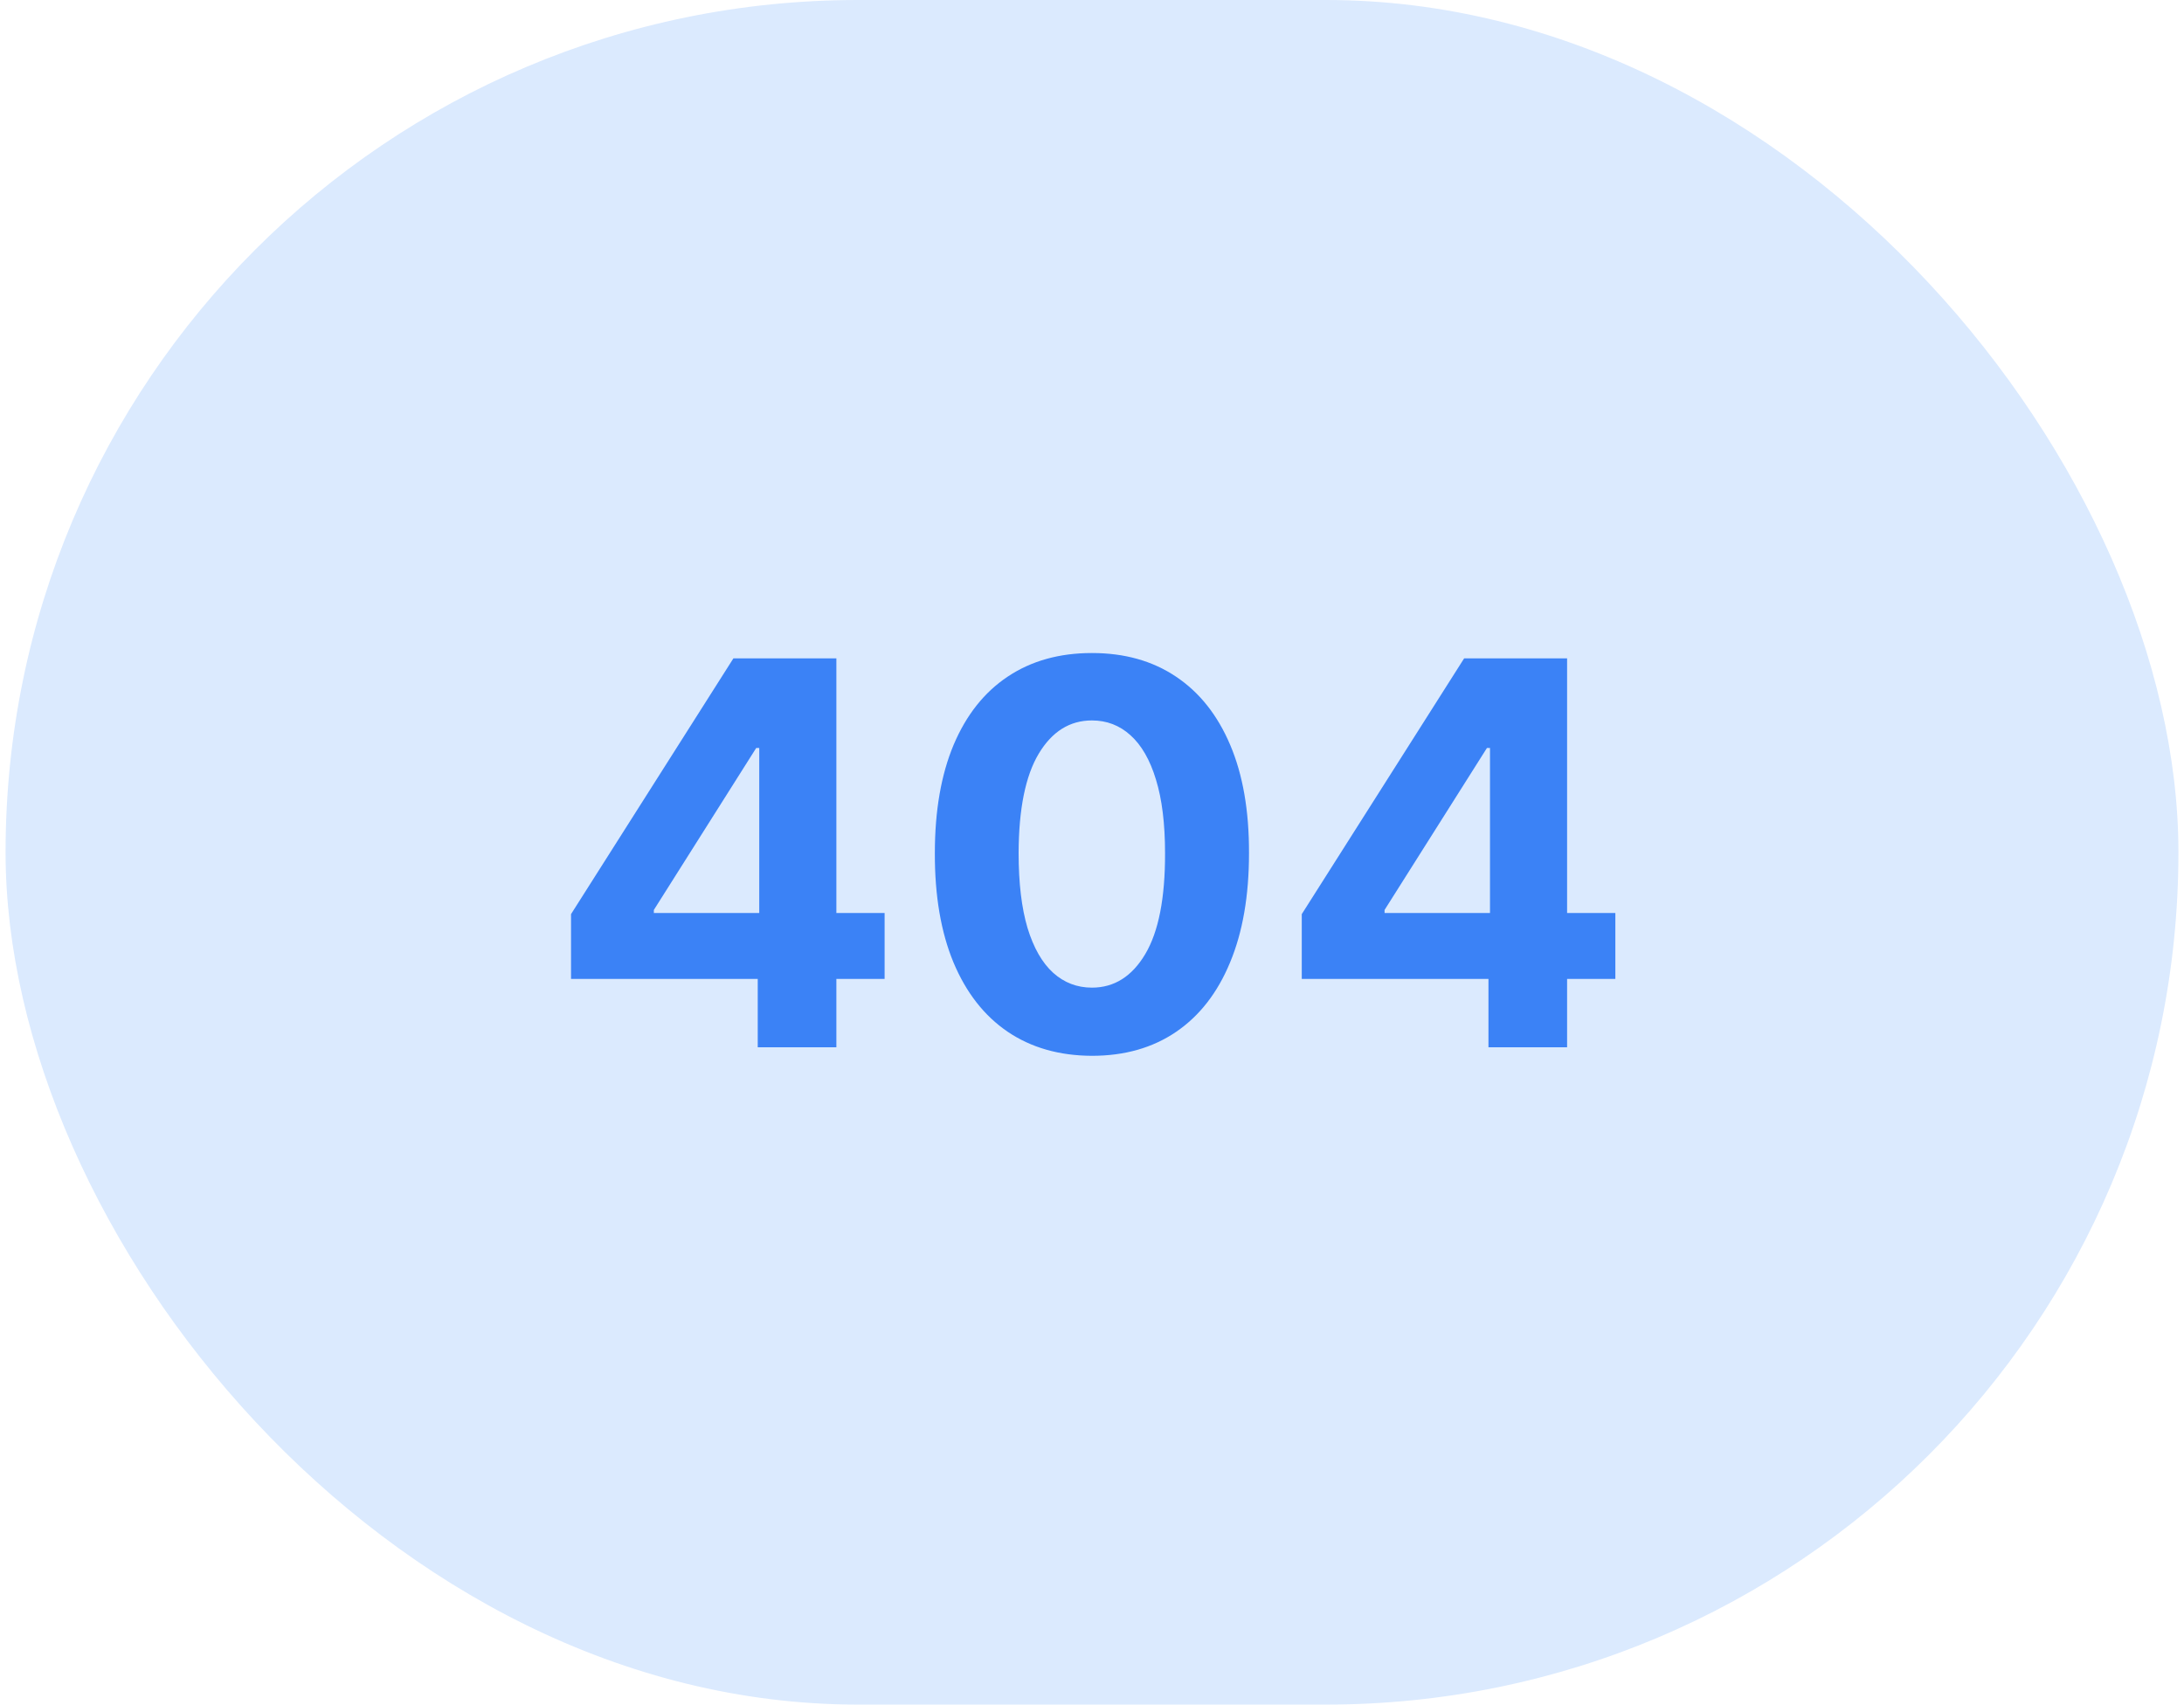 <svg width="196" height="153" viewBox="0 0 196 153" fill="none" xmlns="http://www.w3.org/2000/svg">
<rect x="0.5" width="195" height="153" rx="76.5" fill="#DBEAFE"/>
<path d="M51.246 87.864V82.051L65.82 59.091H70.832V67.136H67.866L58.678 81.676V81.949H79.388V87.864H51.246ZM68.002 94V86.091L68.138 83.517V59.091H75.059V94H68.002ZM97.994 94.767C95.062 94.756 92.539 94.034 90.425 92.602C88.323 91.171 86.704 89.097 85.567 86.381C84.442 83.665 83.886 80.398 83.897 76.579C83.897 72.773 84.46 69.528 85.585 66.847C86.721 64.165 88.34 62.125 90.442 60.727C92.556 59.318 95.073 58.614 97.994 58.614C100.914 58.614 103.425 59.318 105.528 60.727C107.641 62.136 109.266 64.182 110.403 66.864C111.539 69.534 112.102 72.773 112.09 76.579C112.09 80.409 111.522 83.682 110.386 86.398C109.261 89.114 107.647 91.188 105.545 92.619C103.442 94.051 100.925 94.767 97.994 94.767ZM97.994 88.648C99.994 88.648 101.59 87.642 102.783 85.631C103.977 83.619 104.567 80.602 104.556 76.579C104.556 73.932 104.283 71.727 103.738 69.966C103.204 68.204 102.442 66.881 101.454 65.994C100.477 65.108 99.323 64.665 97.994 64.665C96.005 64.665 94.414 65.659 93.221 67.648C92.028 69.636 91.425 72.614 91.414 76.579C91.414 79.261 91.681 81.5 92.215 83.296C92.761 85.079 93.528 86.421 94.516 87.318C95.505 88.204 96.664 88.648 97.994 88.648ZM116.825 87.864V82.051L131.398 59.091H136.41V67.136H133.444L124.256 81.676V81.949H144.967V87.864H116.825ZM133.58 94V86.091L133.717 83.517V59.091H140.637V94H133.58Z" fill="#3B82F6"/>
</svg>
